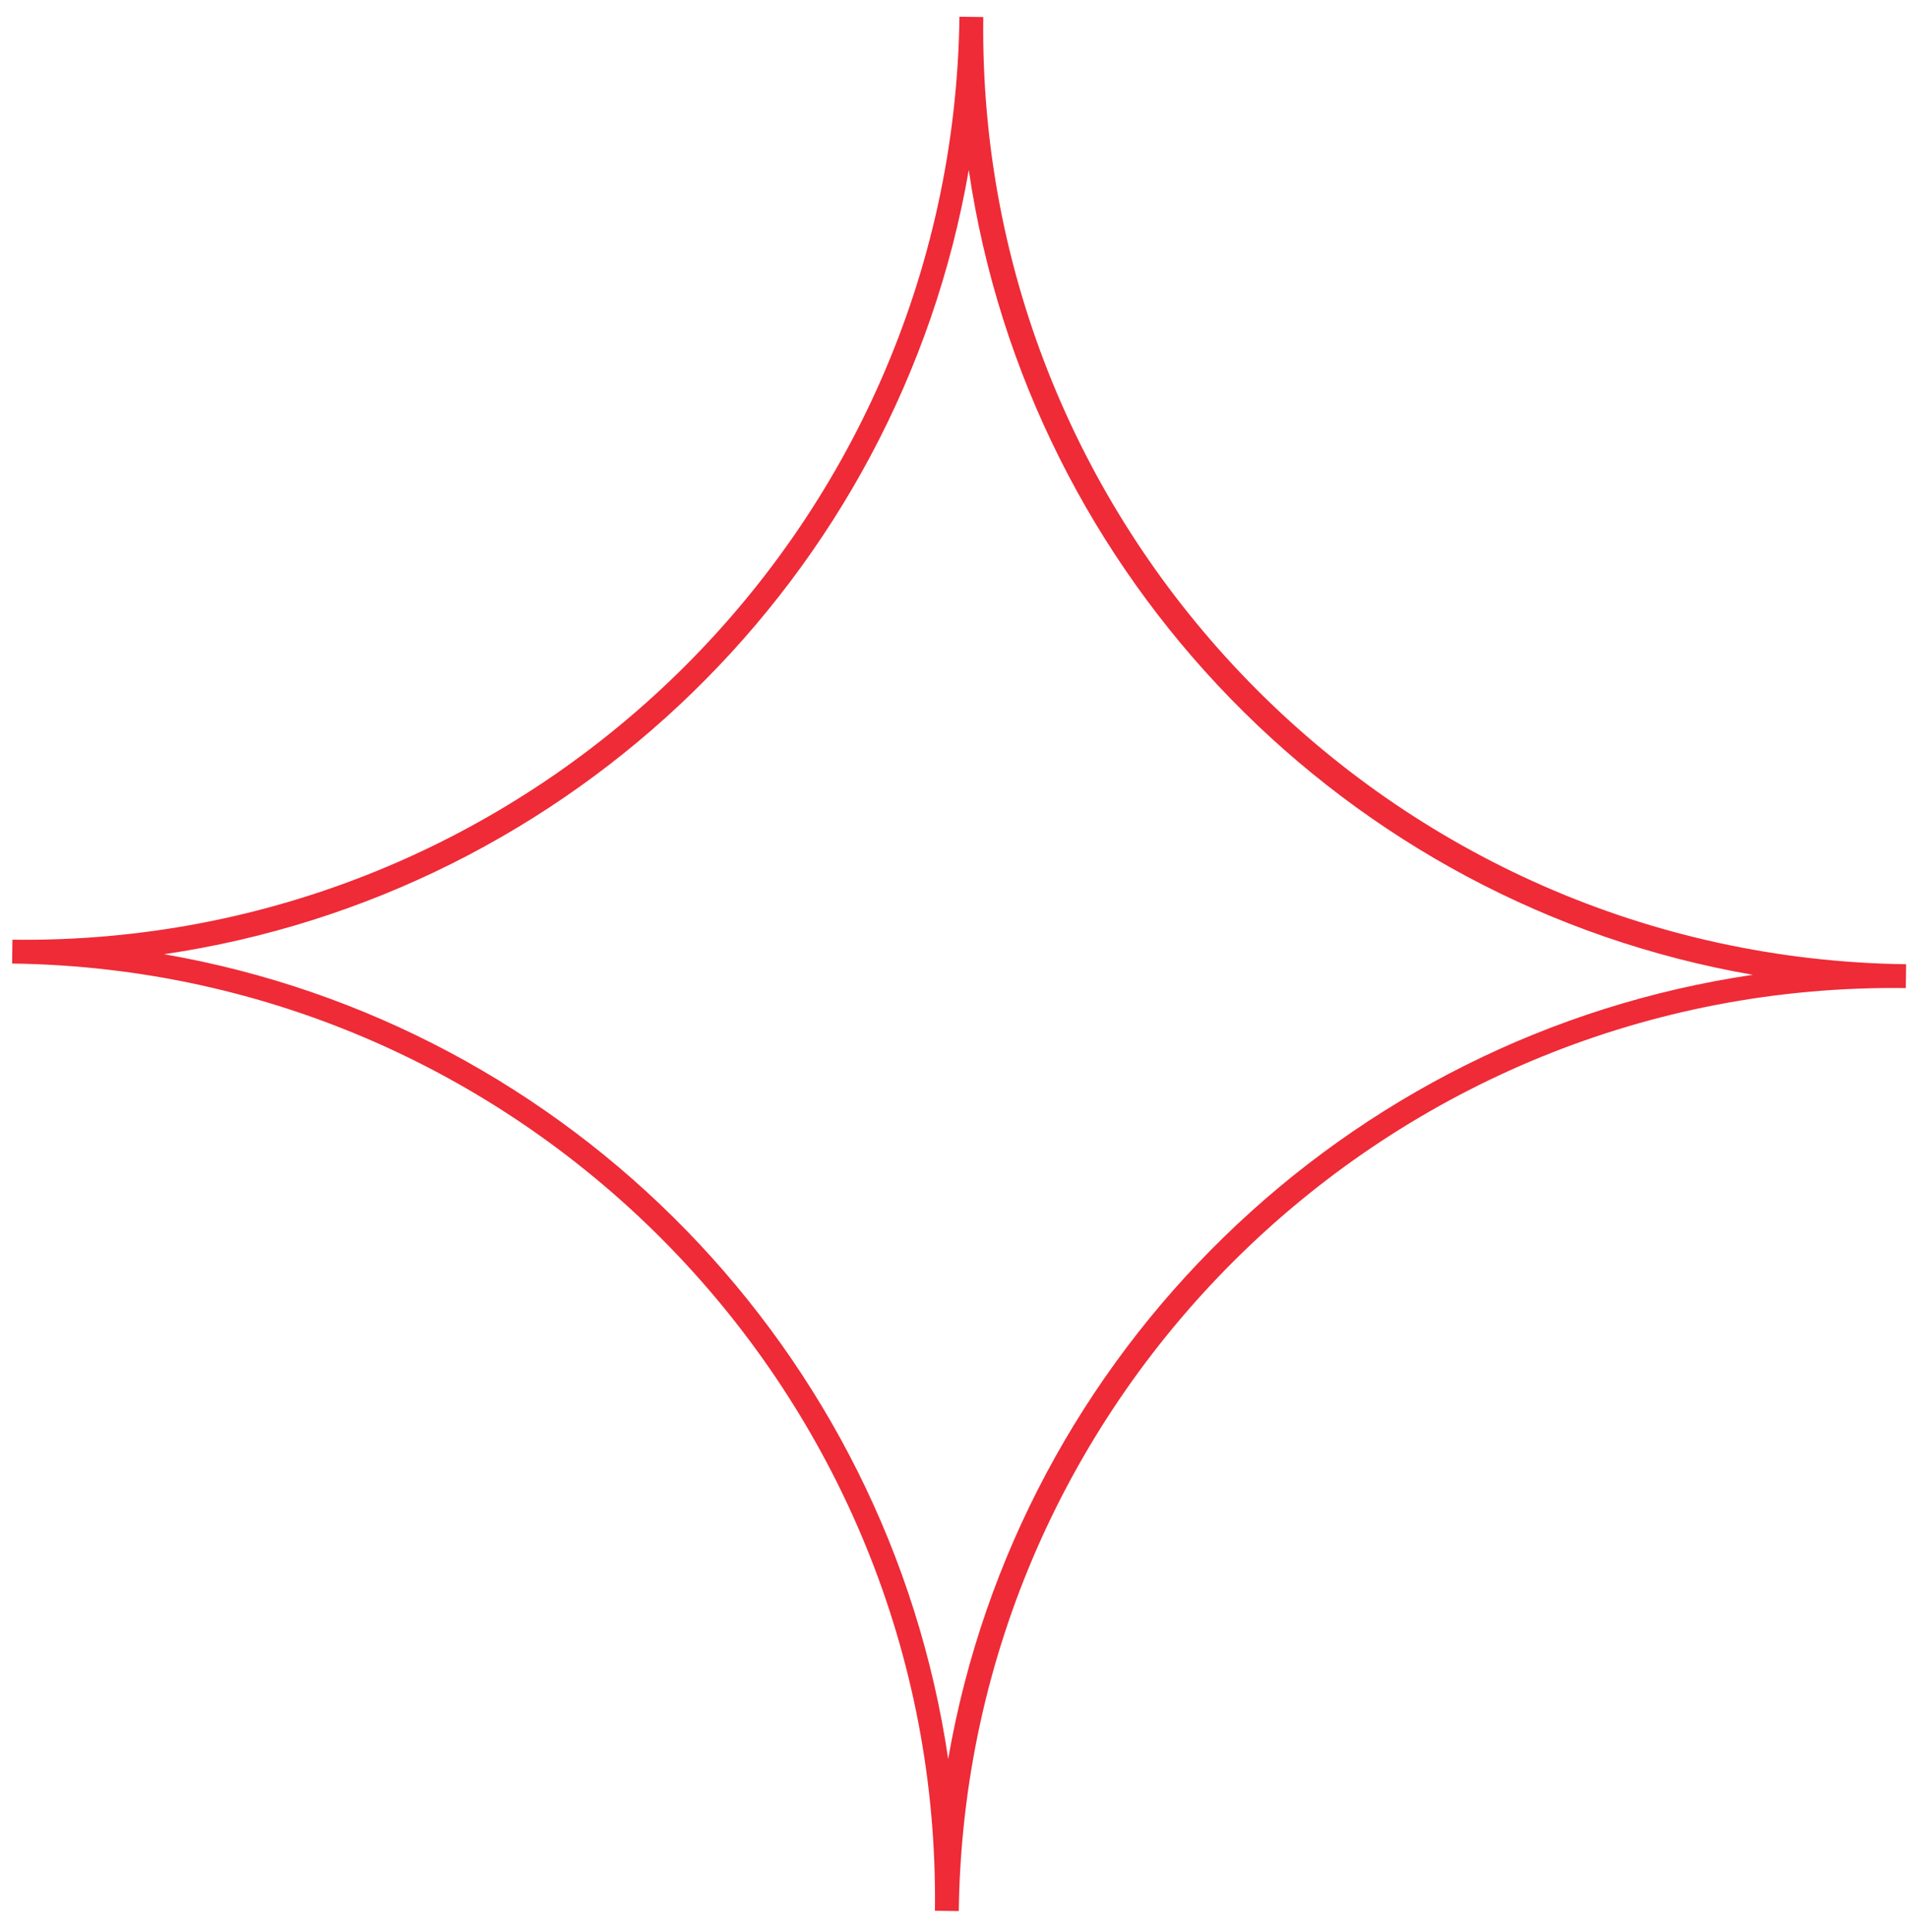 <svg width='81' height='82' viewBox='0 0 81 82' fill='none' xmlns='http://www.w3.org/2000/svg'>
    <path d='M40.703 81.116L39.69 81.103C39.973 59.26 22.41 41.182 0.514 40.898L0.527 39.886C22.423 40.17 40.448 22.606 40.731 0.71L41.743 0.723C41.46 22.619 59.024 40.644 80.92 40.927L80.907 41.939C59.011 41.656 40.986 59.219 40.703 81.116ZM6.966 40.502C24.245 43.497 37.706 57.365 40.253 74.662C43.248 57.384 57.116 43.922 74.413 41.376C57.135 38.381 43.673 24.513 41.127 7.216C38.132 24.494 24.264 37.956 6.966 40.502Z'
          fill='#EE2B37'/>
</svg>